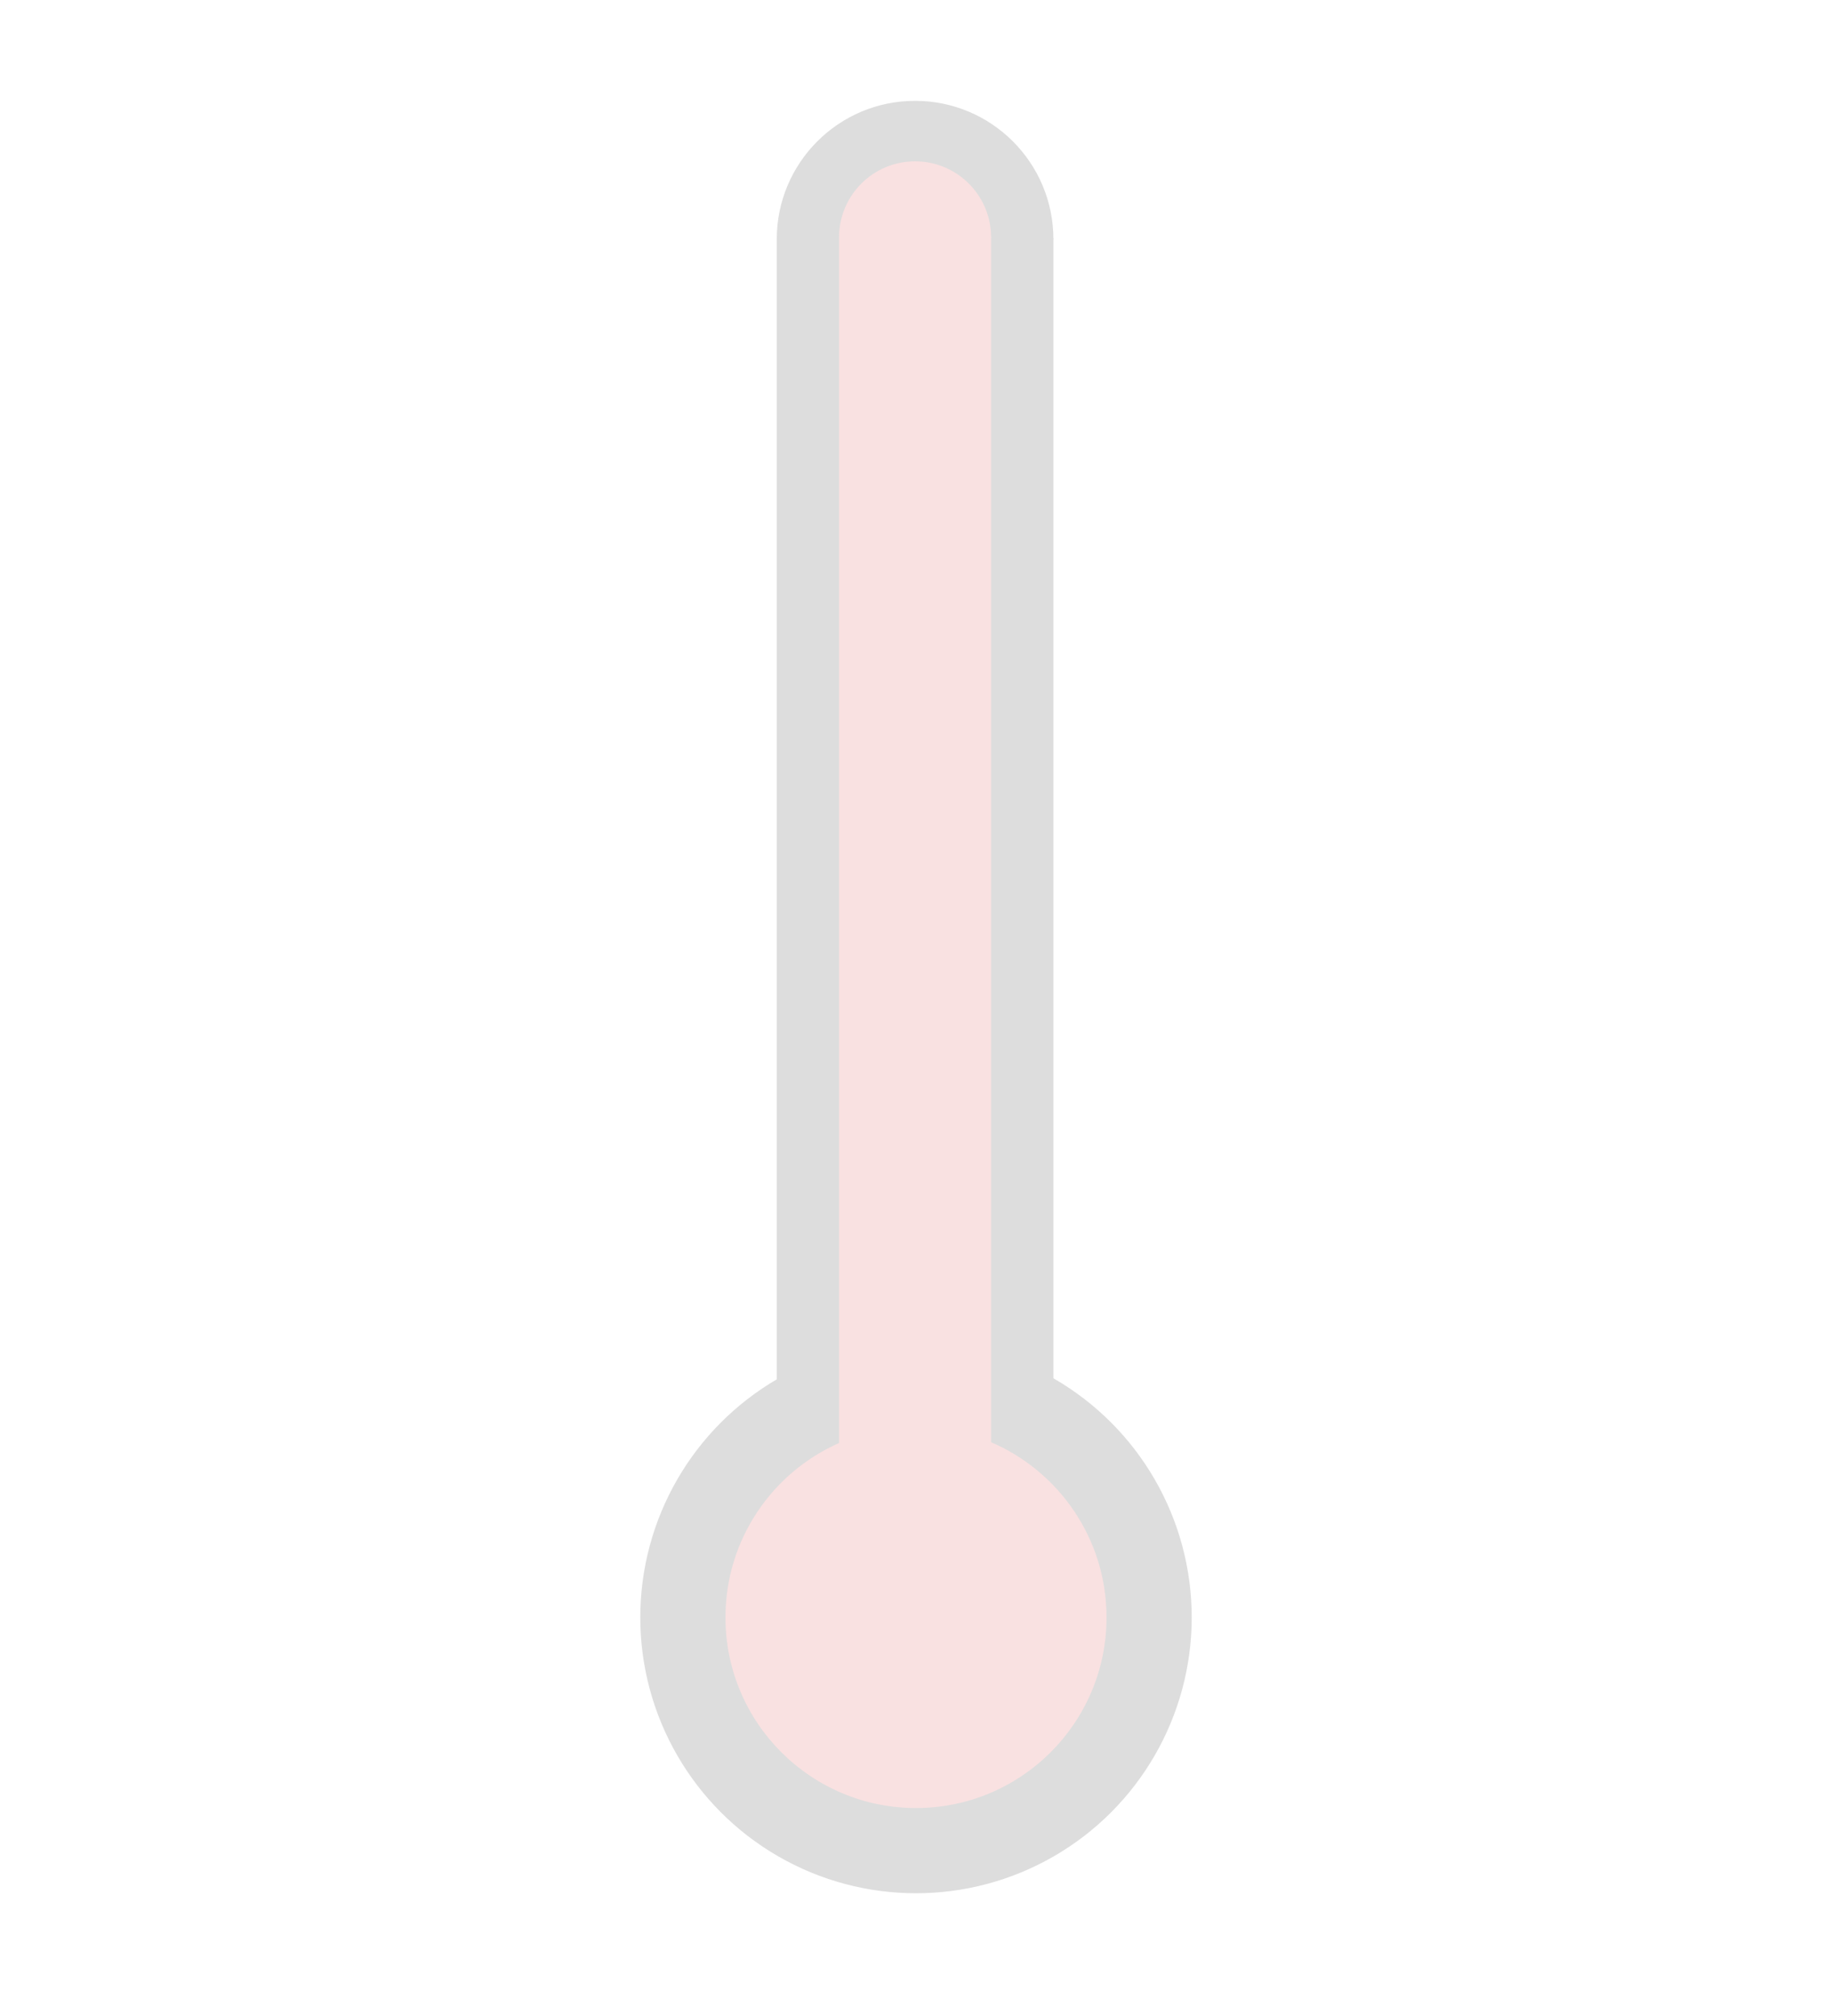 <?xml version="1.0" encoding="utf-8"?>
<!-- Generator: Adobe Illustrator 16.0.0, SVG Export Plug-In . SVG Version: 6.00 Build 0)  -->
<!DOCTYPE svg PUBLIC "-//W3C//DTD SVG 1.1//EN" "http://www.w3.org/Graphics/SVG/1.1/DTD/svg11.dtd">
<svg version="1.1" xmlns="http://www.w3.org/2000/svg" xmlns:xlink="http://www.w3.org/1999/xlink" x="0px" y="0px" width="1000px"
	 height="1100px" viewBox="0 0 1000 1100" enable-background="new 0 0 1000 1100" xml:space="preserve">
<g id="Background" display="none">
	<rect x="-0.5" y="50.5" display="inline" fill="#2C2A2A" stroke="#000000" stroke-miterlimit="10" width="1000" height="1000"/>
</g>
<g id="Thermo_Background">
	<g>
		<circle fill="#DDDDDD" stroke="#DDDDDD" stroke-miterlimit="10" cx="500" cy="882.525" r="150"/>
		<path fill="#DDDDDD" stroke="#DDDDDD" stroke-miterlimit="10" d="M424.5,130.525c0-41.421,33.578-75,75-75
			c41.421,0,75,33.579,75,75"/>
		<rect x="424.5" y="130.5" fill="#DDDDDD" stroke="#DDDDDD" stroke-miterlimit="10" width="150" height="686"/>
	</g>
	<path fill="#F9E1E1" stroke="#F9E1E1" stroke-miterlimit="10" d="M458.5,129.525c0-22.644,18.356-41,41-41
		c22.626,0,41,18.356,41,41"/>
	<path fill="#F9E1E1" stroke="#F9E1E1" stroke-miterlimit="10" d="M540.277,787.162c37.145,15.717,63.223,52.509,63.223,95.363
		c0,57.141-46.36,103.501-103.5,103.501c-57.154,0-103.5-46.36-103.5-103.501c0-42.385,25.501-78.839,61.998-94.839"/>
	<rect x="458.5" y="129.5" fill="#F9E1E1" stroke="#F9E1E1" stroke-miterlimit="10" width="82" height="658"/>
</g>
<g id="Thermo_Colored">
	<path id="_x30__1_" display="none" fill="#7DCEA0" stroke="#7DCEA0" stroke-miterlimit="10" d="M540.275,787.161
		c37.146,15.717,63.225,52.509,63.225,95.364c0,57.141-46.36,103.501-103.5,103.501c-57.154,0-103.5-46.36-103.5-103.501
		c0-42.385,25.501-78.839,61.998-94.839"/>
	
		<rect id="_x31_" x="458.5" y="780.5" display="none" fill="#7DCEA0" stroke="#7DCEA0" stroke-miterlimit="10" width="82" height="7"/>
	
		<rect id="_x32_" x="458.5" y="773.5" display="none" fill="#7DCEA0" stroke="#7DCEA0" stroke-miterlimit="10" width="82" height="7"/>
	
		<rect id="_x33_" x="458.5" y="766.5" display="none" fill="#7DCEA0" stroke="#7DCEA0" stroke-miterlimit="10" width="82" height="7"/>
	
		<rect id="_x34_" x="458.5" y="759.5" display="none" fill="#7DCEA0" stroke="#7DCEA0" stroke-miterlimit="10" width="82" height="7"/>
	
		<rect id="_x35_" x="458.5" y="752.5" display="none" fill="#7DCEA0" stroke="#7DCEA0" stroke-miterlimit="10" width="82" height="7"/>
	
		<rect id="_x36_" x="458.5" y="745.5" display="none" fill="#7DCEA0" stroke="#7DCEA0" stroke-miterlimit="10" width="82" height="7"/>
	
		<rect id="_x37_" x="458.5" y="738.5" display="none" fill="#7DCEA0" stroke="#7DCEA0" stroke-miterlimit="10" width="82" height="7"/>
	
		<rect id="_x38_" x="458.5" y="731.5" display="none" fill="#7DCEA0" stroke="#7DCEA0" stroke-miterlimit="10" width="82" height="7"/>
	
		<rect id="_x39_" x="458.5" y="724.5" display="none" fill="#7DCEA0" stroke="#7DCEA0" stroke-miterlimit="10" width="82" height="7"/>
	
		<rect id="_x31_0" x="458.5" y="717.5" display="none" fill="#7DCEA0" stroke="#7DCEA0" stroke-miterlimit="10" width="82" height="7"/>
	
		<rect id="_x31_1" x="458.5" y="710.5" display="none" fill="#7DCEA0" stroke="#7DCEA0" stroke-miterlimit="10" width="82" height="7"/>
	
		<rect id="_x31_2" x="458.5" y="703.5" display="none" fill="#7DCEA0" stroke="#7DCEA0" stroke-miterlimit="10" width="82" height="7"/>
	
		<rect id="_x31_3" x="458.5" y="696.5" display="none" fill="#7DCEA0" stroke="#7DCEA0" stroke-miterlimit="10" width="82" height="7"/>
	
		<rect id="_x31_4" x="458.5" y="689.5" display="none" fill="#7DCEA0" stroke="#7DCEA0" stroke-miterlimit="10" width="82" height="7"/>
	
		<rect id="_x31_5" x="458.5" y="682.5" display="none" fill="#7DCEA0" stroke="#7DCEA0" stroke-miterlimit="10" width="82" height="7"/>
	
		<rect id="_x31_6" x="458.5" y="675.5" display="none" fill="#7DCEA0" stroke="#7DCEA0" stroke-miterlimit="10" width="82" height="7"/>
	
		<rect id="_x31_7" x="458.5" y="668.5" display="none" fill="#7DCEA0" stroke="#7DCEA0" stroke-miterlimit="10" width="82" height="7"/>
	
		<rect id="_x31_8" x="458.5" y="661.5" display="none" fill="#7DCEA0" stroke="#7DCEA0" stroke-miterlimit="10" width="82" height="7"/>
	
		<rect id="_x31_9" x="458.5" y="654.5" display="none" fill="#7DCEA0" stroke="#7DCEA0" stroke-miterlimit="10" width="82" height="7"/>
	
		<rect id="_x32_0" x="458.5" y="647.5" display="none" fill="#7DCEA0" stroke="#7DCEA0" stroke-miterlimit="10" width="82" height="7"/>
	
		<rect id="_x32_1" x="458.5" y="641.5" display="none" fill="#7DCEA0" stroke="#7DCEA0" stroke-miterlimit="10" width="82" height="7"/>
	
		<rect id="_x32_2" x="458.5" y="634.5" display="none" fill="#7DCEA0" stroke="#7DCEA0" stroke-miterlimit="10" width="82" height="7"/>
	
		<rect id="_x32_3" x="458.5" y="627.5" display="none" fill="#7DCEA0" stroke="#7DCEA0" stroke-miterlimit="10" width="82" height="7"/>
	
		<rect id="_x32_4" x="458.5" y="620.5" display="none" fill="#7DCEA0" stroke="#7DCEA0" stroke-miterlimit="10" width="82" height="7"/>
	
		<rect id="_x32_5" x="458.5" y="613.5" display="none" fill="#7DCEA0" stroke="#7DCEA0" stroke-miterlimit="10" width="82" height="7"/>
	
		<rect id="_x32_6" x="458.5" y="606.5" display="none" fill="#7DCEA0" stroke="#7DCEA0" stroke-miterlimit="10" width="82" height="7"/>
	
		<rect id="_x32_7" x="458.5" y="599.5" display="none" fill="#7DCEA0" stroke="#7DCEA0" stroke-miterlimit="10" width="82" height="7"/>
	
		<rect id="_x32_8" x="458.5" y="592.5" display="none" fill="#7DCEA0" stroke="#7DCEA0" stroke-miterlimit="10" width="82" height="7"/>
	
		<rect id="_x32_9" x="458.5" y="585.5" display="none" fill="#7DCEA0" stroke="#7DCEA0" stroke-miterlimit="10" width="82" height="7"/>
	
		<rect id="_x33_0" x="458.5" y="578.5" display="none" fill="#7DCEA0" stroke="#7DCEA0" stroke-miterlimit="10" width="82" height="7"/>
	
		<rect id="_x33_1" x="458.5" y="571.5" display="none" fill="#7DCEA0" stroke="#7DCEA0" stroke-miterlimit="10" width="82" height="7"/>
	
		<rect id="_x33_2" x="458.5" y="564.5" display="none" fill="#7DCEA0" stroke="#7DCEA0" stroke-miterlimit="10" width="82" height="7"/>
	
		<rect id="_x33_3" x="458.5" y="557.5" display="none" fill="#7DCEA0" stroke="#7DCEA0" stroke-miterlimit="10" width="82" height="7"/>
	
		<rect id="_x33_4" x="458.5" y="550.5" display="none" fill="#7DCEA0" stroke="#7DCEA0" stroke-miterlimit="10" width="82" height="7"/>
	
		<rect id="_x33_5" x="458.5" y="543.5" display="none" fill="#7DCEA0" stroke="#7DCEA0" stroke-miterlimit="10" width="82" height="7"/>
	
		<rect id="_x33_6" x="458.5" y="536.5" display="none" fill="#7DCEA0" stroke="#7DCEA0" stroke-miterlimit="10" width="82" height="7"/>
	
		<rect id="_x33_7" x="458.5" y="529.5" display="none" fill="#7DCEA0" stroke="#7DCEA0" stroke-miterlimit="10" width="82" height="7"/>
	
		<rect id="_x33_8" x="458.5" y="522.5" display="none" fill="#7DCEA0" stroke="#7DCEA0" stroke-miterlimit="10" width="82" height="7"/>
	
		<rect id="_x33_9" x="458.5" y="515.5" display="none" fill="#7DCEA0" stroke="#7DCEA0" stroke-miterlimit="10" width="82" height="7"/>
	
		<rect id="_x34_0" x="458.5" y="508.5" display="none" fill="#7DCEA0" stroke="#7DCEA0" stroke-miterlimit="10" width="82" height="7"/>
	
		<rect id="_x34_1" x="458.5" y="501.5" display="none" fill="#7DCEA0" stroke="#7DCEA0" stroke-miterlimit="10" width="82" height="7"/>
	
		<rect id="_x34_2" x="458.5" y="494.5" display="none" fill="#7DCEA0" stroke="#7DCEA0" stroke-miterlimit="10" width="82" height="7"/>
	
		<rect id="_x34_3" x="458.5" y="487.5" display="none" fill="#7DCEA0" stroke="#7DCEA0" stroke-miterlimit="10" width="82" height="7"/>
	
		<rect id="_x34_4" x="458.5" y="480.5" display="none" fill="#7DCEA0" stroke="#7DCEA0" stroke-miterlimit="10" width="82" height="7"/>
	
		<rect id="_x34_5" x="458.5" y="473.5" display="none" fill="#7DCEA0" stroke="#7DCEA0" stroke-miterlimit="10" width="82" height="7"/>
	
		<rect id="_x34_6" x="458.5" y="466.5" display="none" fill="#7DCEA0" stroke="#7DCEA0" stroke-miterlimit="10" width="82" height="7"/>
	
		<rect id="_x34_7" x="458.5" y="459.5" display="none" fill="#7DCEA0" stroke="#7DCEA0" stroke-miterlimit="10" width="82" height="7"/>
	
		<rect id="_x34_8" x="458.5" y="452.5" display="none" fill="#7DCEA0" stroke="#7DCEA0" stroke-miterlimit="10" width="82" height="7"/>
	
		<rect id="_x34_9" x="458.5" y="445.5" display="none" fill="#7DCEA0" stroke="#7DCEA0" stroke-miterlimit="10" width="82" height="7"/>
	
		<rect id="_x35_0" x="458.5" y="438.5" display="none" fill="#7DCEA0" stroke="#7DCEA0" stroke-miterlimit="10" width="82" height="7"/>
	
		<rect id="_x35_1" x="458.5" y="431.5" display="none" fill="#7DCEA0" stroke="#7DCEA0" stroke-miterlimit="10" width="82" height="7"/>
	
		<rect id="_x35_2" x="458.5" y="424.5" display="none" fill="#7DCEA0" stroke="#7DCEA0" stroke-miterlimit="10" width="82" height="7"/>
	
		<rect id="_x35_3" x="458.5" y="417.5" display="none" fill="#7DCEA0" stroke="#7DCEA0" stroke-miterlimit="10" width="82" height="7"/>
	
		<rect id="_x35_4" x="458.5" y="410.5" display="none" fill="#7DCEA0" stroke="#7DCEA0" stroke-miterlimit="10" width="82" height="7"/>
	
		<rect id="_x35_5" x="458.5" y="403.5" display="none" fill="#7DCEA0" stroke="#7DCEA0" stroke-miterlimit="10" width="82" height="7"/>
	
		<rect id="_x35_6" x="458.5" y="396.5" display="none" fill="#7DCEA0" stroke="#7DCEA0" stroke-miterlimit="10" width="82" height="7"/>
	
		<rect id="_x35_7" x="458.5" y="389.5" display="none" fill="#7DCEA0" stroke="#7DCEA0" stroke-miterlimit="10" width="82" height="7"/>
	
		<rect id="_x35_8" x="458.5" y="382.5" display="none" fill="#7DCEA0" stroke="#7DCEA0" stroke-miterlimit="10" width="82" height="7"/>
	
		<rect id="_x35_9" x="458.5" y="375.5" display="none" fill="#7DCEA0" stroke="#7DCEA0" stroke-miterlimit="10" width="82" height="7"/>
	
		<rect id="_x36_0" x="458.5" y="368.5" display="none" fill="#7DCEA0" stroke="#7DCEA0" stroke-miterlimit="10" width="82" height="7"/>
	
		<rect id="_x36_1" x="458.5" y="361.5" display="none" fill="#7DCEA0" stroke="#7DCEA0" stroke-miterlimit="10" width="82" height="7"/>
	
		<rect id="_x36_2" x="458.5" y="354.5" display="none" fill="#7DCEA0" stroke="#7DCEA0" stroke-miterlimit="10" width="82" height="7"/>
	
		<rect id="_x36_3" x="458.5" y="347.5" display="none" fill="#7DCEA0" stroke="#7DCEA0" stroke-miterlimit="10" width="82" height="7"/>
	
		<rect id="_x36_4" x="458.5" y="340.5" display="none" fill="#7DCEA0" stroke="#7DCEA0" stroke-miterlimit="10" width="82" height="7"/>
	
		<rect id="_x36_5" x="458.5" y="333.5" display="none" fill="#7DCEA0" stroke="#7DCEA0" stroke-miterlimit="10" width="82" height="7"/>
	
		<rect id="_x36_6" x="458.5" y="326.5" display="none" fill="#7DCEA0" stroke="#7DCEA0" stroke-miterlimit="10" width="82" height="7"/>
	
		<rect id="_x36_7" x="458.5" y="319.5" display="none" fill="#7DCEA0" stroke="#7DCEA0" stroke-miterlimit="10" width="82" height="7"/>
	
		<rect id="_x36_8" x="458.5" y="312.5" display="none" fill="#7DCEA0" stroke="#7DCEA0" stroke-miterlimit="10" width="82" height="7"/>
	
		<rect id="_x36_9" x="458.5" y="305.5" display="none" fill="#7DCEA0" stroke="#7DCEA0" stroke-miterlimit="10" width="82" height="7"/>
	
		<rect id="_x37_0" x="458.5" y="298.5" display="none" fill="#7DCEA0" stroke="#7DCEA0" stroke-miterlimit="10" width="82" height="7"/>
	
		<rect id="_x37_1" x="458.5" y="291.5" display="none" fill="#F7DC6F" stroke="#F7DC6F" stroke-miterlimit="10" width="82" height="7"/>
	
		<rect id="_x37_2" x="458.5" y="284.5" display="none" fill="#F7DC6F" stroke="#F7DC6F" stroke-miterlimit="10" width="82" height="7"/>
	
		<rect id="_x37_3" x="458.5" y="277.5" display="none" fill="#F7DC6F" stroke="#F7DC6F" stroke-miterlimit="10" width="82" height="7"/>
	
		<rect id="_x37_4" x="458.5" y="270.5" display="none" fill="#F7DC6F" stroke="#F7DC6F" stroke-miterlimit="10" width="82" height="7"/>
	
		<rect id="_x37_5" x="458.5" y="263.5" display="none" fill="#F7DC6F" stroke="#F7DC6F" stroke-miterlimit="10" width="82" height="7"/>
	
		<rect id="_x37_6" x="458.5" y="256.5" display="none" fill="#F7DC6F" stroke="#F7DC6F" stroke-miterlimit="10" width="82" height="7"/>
	
		<rect id="_x37_7" x="458.5" y="249.5" display="none" fill="#F7DC6F" stroke="#F7DC6F" stroke-miterlimit="10" width="82" height="7"/>
	
		<rect id="_x37_8" x="458.5" y="242.5" display="none" fill="#F7DC6F" stroke="#F7DC6F" stroke-miterlimit="10" width="82" height="7"/>
	
		<rect id="_x37_9" x="458.5" y="235.5" display="none" fill="#F7DC6F" stroke="#F7DC6F" stroke-miterlimit="10" width="82" height="7"/>
	
		<rect id="_x38_0" x="458.5" y="228.5" display="none" fill="#F7DC6F" stroke="#F7DC6F" stroke-miterlimit="10" width="82" height="7"/>
	
		<rect id="_x38_1" x="458.5" y="221.5" display="none" fill="#F7DC6F" stroke="#F7DC6F" stroke-miterlimit="10" width="82" height="7"/>
	
		<rect id="_x38_2" x="458.5" y="214.5" display="none" fill="#F7DC6F" stroke="#F7DC6F" stroke-miterlimit="10" width="82" height="7"/>
	
		<rect id="_x38_3" x="458.5" y="207.5" display="none" fill="#F7DC6F" stroke="#F7DC6F" stroke-miterlimit="10" width="82" height="7"/>
	
		<rect id="_x38_4" x="458.5" y="200.5" display="none" fill="#F7DC6F" stroke="#F7DC6F" stroke-miterlimit="10" width="82" height="7"/>
	
		<rect id="_x38_5" x="458.5" y="193.5" display="none" fill="#F7DC6F" stroke="#F7DC6F" stroke-miterlimit="10" width="82" height="7"/>
	
		<rect id="_x38_6" x="458.5" y="186.5" display="none" fill="#D98880" stroke="#D98880" stroke-miterlimit="10" width="82" height="7"/>
	
		<rect id="_x38_7" x="458.5" y="179.5" display="none" fill="#D98880" stroke="#D98880" stroke-miterlimit="10" width="82" height="7"/>
	
		<rect id="_x38_8" x="458.5" y="172.5" display="none" fill="#D98880" stroke="#D98880" stroke-miterlimit="10" width="82" height="7"/>
	
		<rect id="_x38_9" x="458.5" y="165.5" display="none" fill="#D98880" stroke="#D98880" stroke-miterlimit="10" width="82" height="7"/>
	
		<rect id="_x39_0" x="458.5" y="158.5" display="none" fill="#D98880" stroke="#D98880" stroke-miterlimit="10" width="82" height="7"/>
	
		<rect id="_x39_1" x="458.5" y="151.5" display="none" fill="#D98880" stroke="#D98880" stroke-miterlimit="10" width="82" height="7"/>
	
		<rect id="_x39_2" x="458.5" y="144.5" display="none" fill="#D98880" stroke="#D98880" stroke-miterlimit="10" width="82" height="7"/>
	
		<rect id="_x39_3" x="458.5" y="137.5" display="none" fill="#D98880" stroke="#D98880" stroke-miterlimit="10" width="82" height="7"/>
	
		<rect id="_x39_4" x="458.5" y="130.5" display="none" fill="#D98880" stroke="#D98880" stroke-miterlimit="10" width="82" height="7"/>
	<path id="_x39_5_1_" display="none" fill="#D98880" stroke="#D98880" stroke-miterlimit="10" d="M458.945,123.5
		c-0.29,1.967-0.445,3.978-0.445,6.025v0.975h82v-0.975c0-2.047-0.155-4.059-0.445-6.025H458.945z"/>
	<path id="_x39_6_1_" display="none" fill="#D98880" stroke="#D98880" stroke-miterlimit="10" d="M460.625,116.5
		c-0.755,2.254-1.326,4.591-1.68,7h81.11c-0.355-2.409-0.926-4.746-1.682-7H460.625z"/>
	<path id="_x39_7_1_" display="none" fill="#D98880" stroke="#D98880" stroke-miterlimit="10" d="M463.726,109.5
		c-1.243,2.214-2.282,4.556-3.101,7h77.748c-0.819-2.444-1.859-4.786-3.103-7H463.726z"/>
	<path id="_x39_8_1_" display="none" fill="#D98880" stroke="#D98880" stroke-miterlimit="10" d="M468.682,102.5
		c-1.885,2.147-3.548,4.491-4.956,7h71.544c-1.408-2.509-3.073-4.853-4.958-7H468.682z"/>
	<path id="_x39_9_1_" display="none" fill="#D98880" stroke="#D98880" stroke-miterlimit="10" d="M522.373,95.5H476.62
		c-2.942,1.982-5.605,4.342-7.938,7h61.631C527.979,99.842,525.314,97.482,522.373,95.5z"/>
	<path id="_x31_00" display="none" fill="#D98880" stroke="#D98880" stroke-miterlimit="10" d="M476.62,95.5h45.753
		c-6.536-4.403-14.406-6.975-22.873-6.975C491.027,88.525,483.155,91.097,476.62,95.5z"/>
</g>
</svg>

